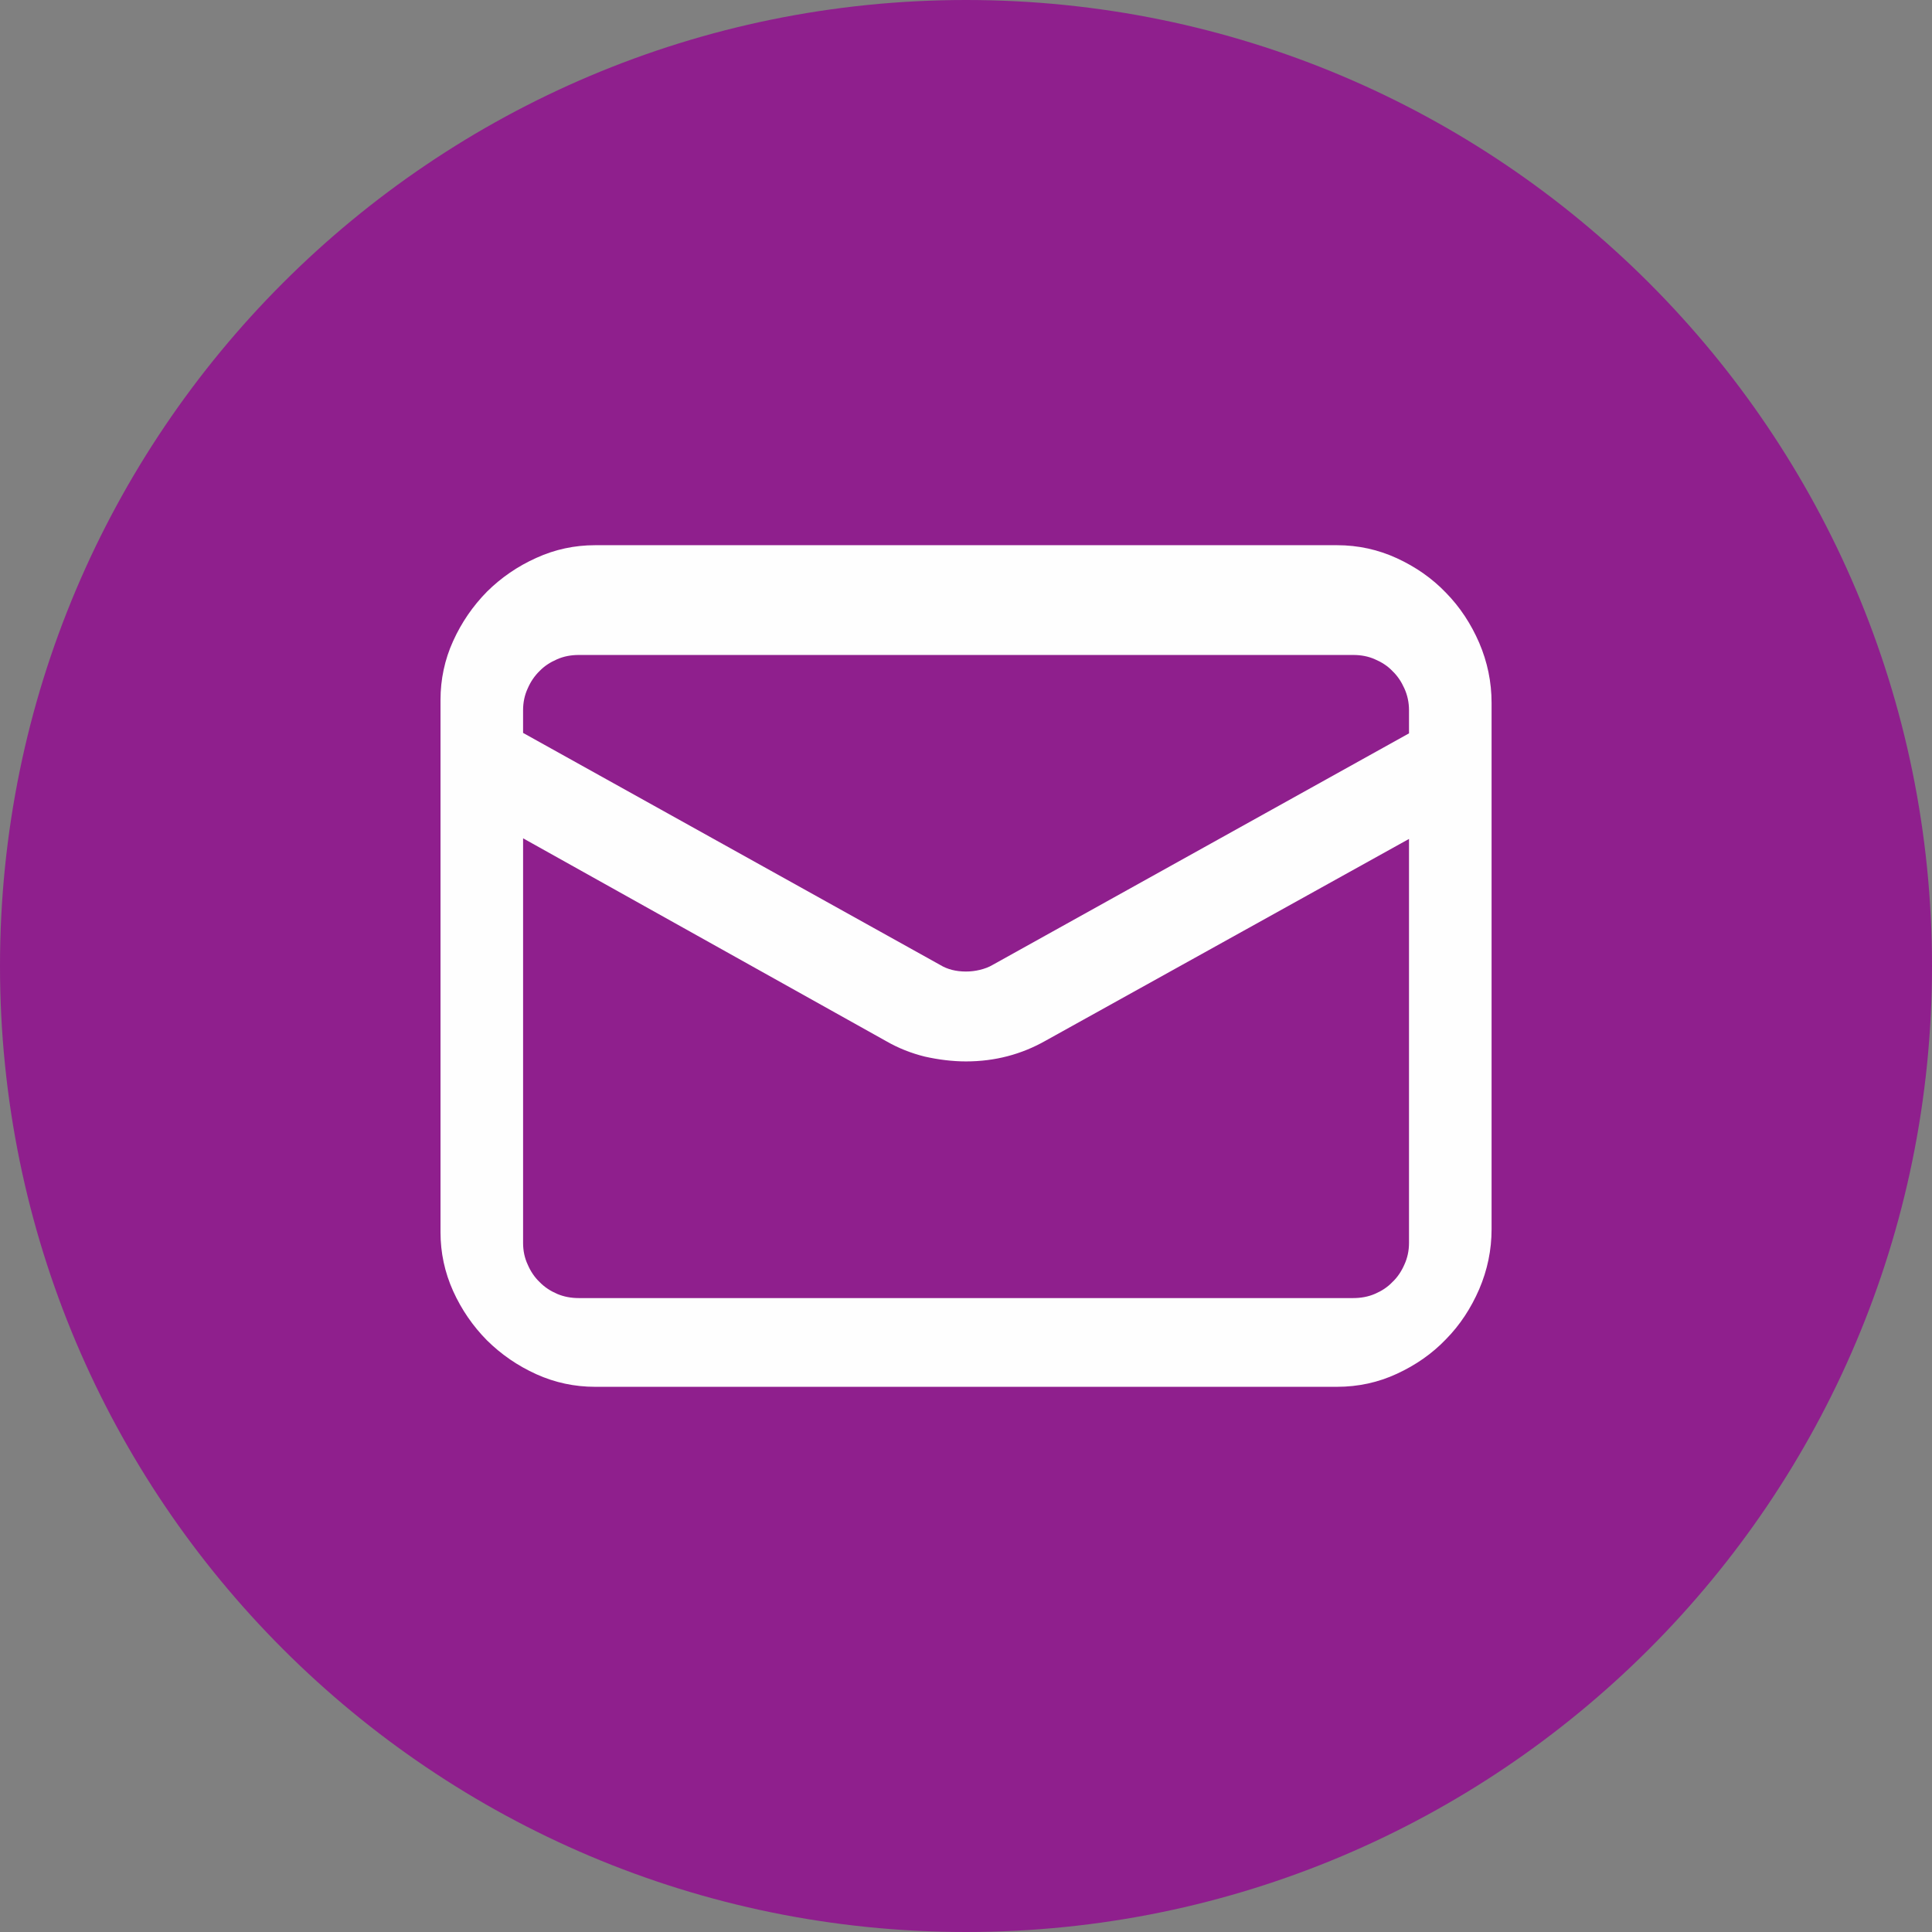 <svg xmlns="http://www.w3.org/2000/svg" xml:space="preserve" width="1837px" height="1837px" version="1.1"
     shape-rendering="geometricPrecision" text-rendering="geometricPrecision" image-rendering="optimizeQuality"
     fill-rule="evenodd" clip-rule="evenodd"
     viewBox="0 0 216.66 216.66"
>
 <rect x="0" y="0" width="216.66" height="216.66" fill="#808080" stroke="none"/>
 <g id="Layer_x0020_1">
     <path fill="#8F1F8D"
           d="M108.33 0c59.83,0 108.33,48.5 108.33,108.33 0,59.83 -48.5,108.33 -108.33,108.33 -59.83,0 -108.33,-48.5 -108.33,-108.33 0,-59.83 48.5,-108.33 108.33,-108.33z"/>
     <path fill="#FEFEFE" fill-rule="nonzero"
           d="M151.75 145.57c0.87,0 1.69,-0.15 2.43,-0.47 0.75,-0.32 1.42,-0.75 1.96,-1.32 0.58,-0.54 1.02,-1.21 1.35,-1.96 0.34,-0.74 0.52,-1.56 0.52,-2.43l0 -45.31 -40.74 22.62c-2.71,1.54 -5.69,2.33 -8.94,2.33 -1.54,0 -3.1,-0.2 -4.62,-0.54 -1.53,-0.38 -2.97,-0.95 -4.31,-1.72l-40.74 -22.76 0 45.38c0,0.87 0.17,1.69 0.52,2.43 0.32,0.75 0.77,1.42 1.34,1.96 0.55,0.57 1.22,1 1.96,1.32 0.75,0.32 1.57,0.47 2.43,0.47l86.84 0zm-86.84 -72.12c-0.86,0 -1.68,0.15 -2.43,0.48 -0.74,0.32 -1.41,0.74 -1.96,1.31 -0.57,0.55 -1.02,1.22 -1.34,1.96 -0.35,0.75 -0.52,1.57 -0.52,2.44l0 2.55 46.77 26.02c0.82,0.5 1.79,0.74 2.9,0.74 0.55,0 1.07,-0.07 1.57,-0.19 0.52,-0.13 0.99,-0.3 1.41,-0.55l46.7 -25.97 0 -2.6c0,-0.87 -0.18,-1.69 -0.52,-2.44 -0.33,-0.74 -0.77,-1.41 -1.35,-1.96 -0.54,-0.57 -1.21,-0.99 -1.96,-1.31 -0.74,-0.33 -1.56,-0.48 -2.43,-0.48l-86.84 0zm85.02 -12.31c2.39,0 4.63,0.5 6.72,1.46 2.1,0.97 3.94,2.24 5.5,3.87 1.58,1.61 2.81,3.49 3.73,5.61 0.92,2.15 1.39,4.39 1.39,6.75l0 59.01c0,2.35 -0.47,4.59 -1.39,6.74 -0.92,2.12 -2.15,4.01 -3.73,5.61 -1.56,1.63 -3.4,2.9 -5.5,3.87 -2.09,0.97 -4.33,1.46 -6.72,1.46l-83.2 0c-2.29,0 -4.5,-0.47 -6.58,-1.41 -2.1,-0.95 -3.94,-2.22 -5.54,-3.8 -1.58,-1.6 -2.85,-3.44 -3.8,-5.54 -0.94,-2.1 -1.41,-4.29 -1.41,-6.58l0 -59.71c0,-2.29 0.47,-4.51 1.41,-6.58 0.95,-2.1 2.22,-3.94 3.8,-5.55 1.6,-1.58 3.44,-2.85 5.54,-3.79 2.08,-0.95 4.29,-1.42 6.58,-1.42l83.2 0z"/>
 </g>
</svg>
